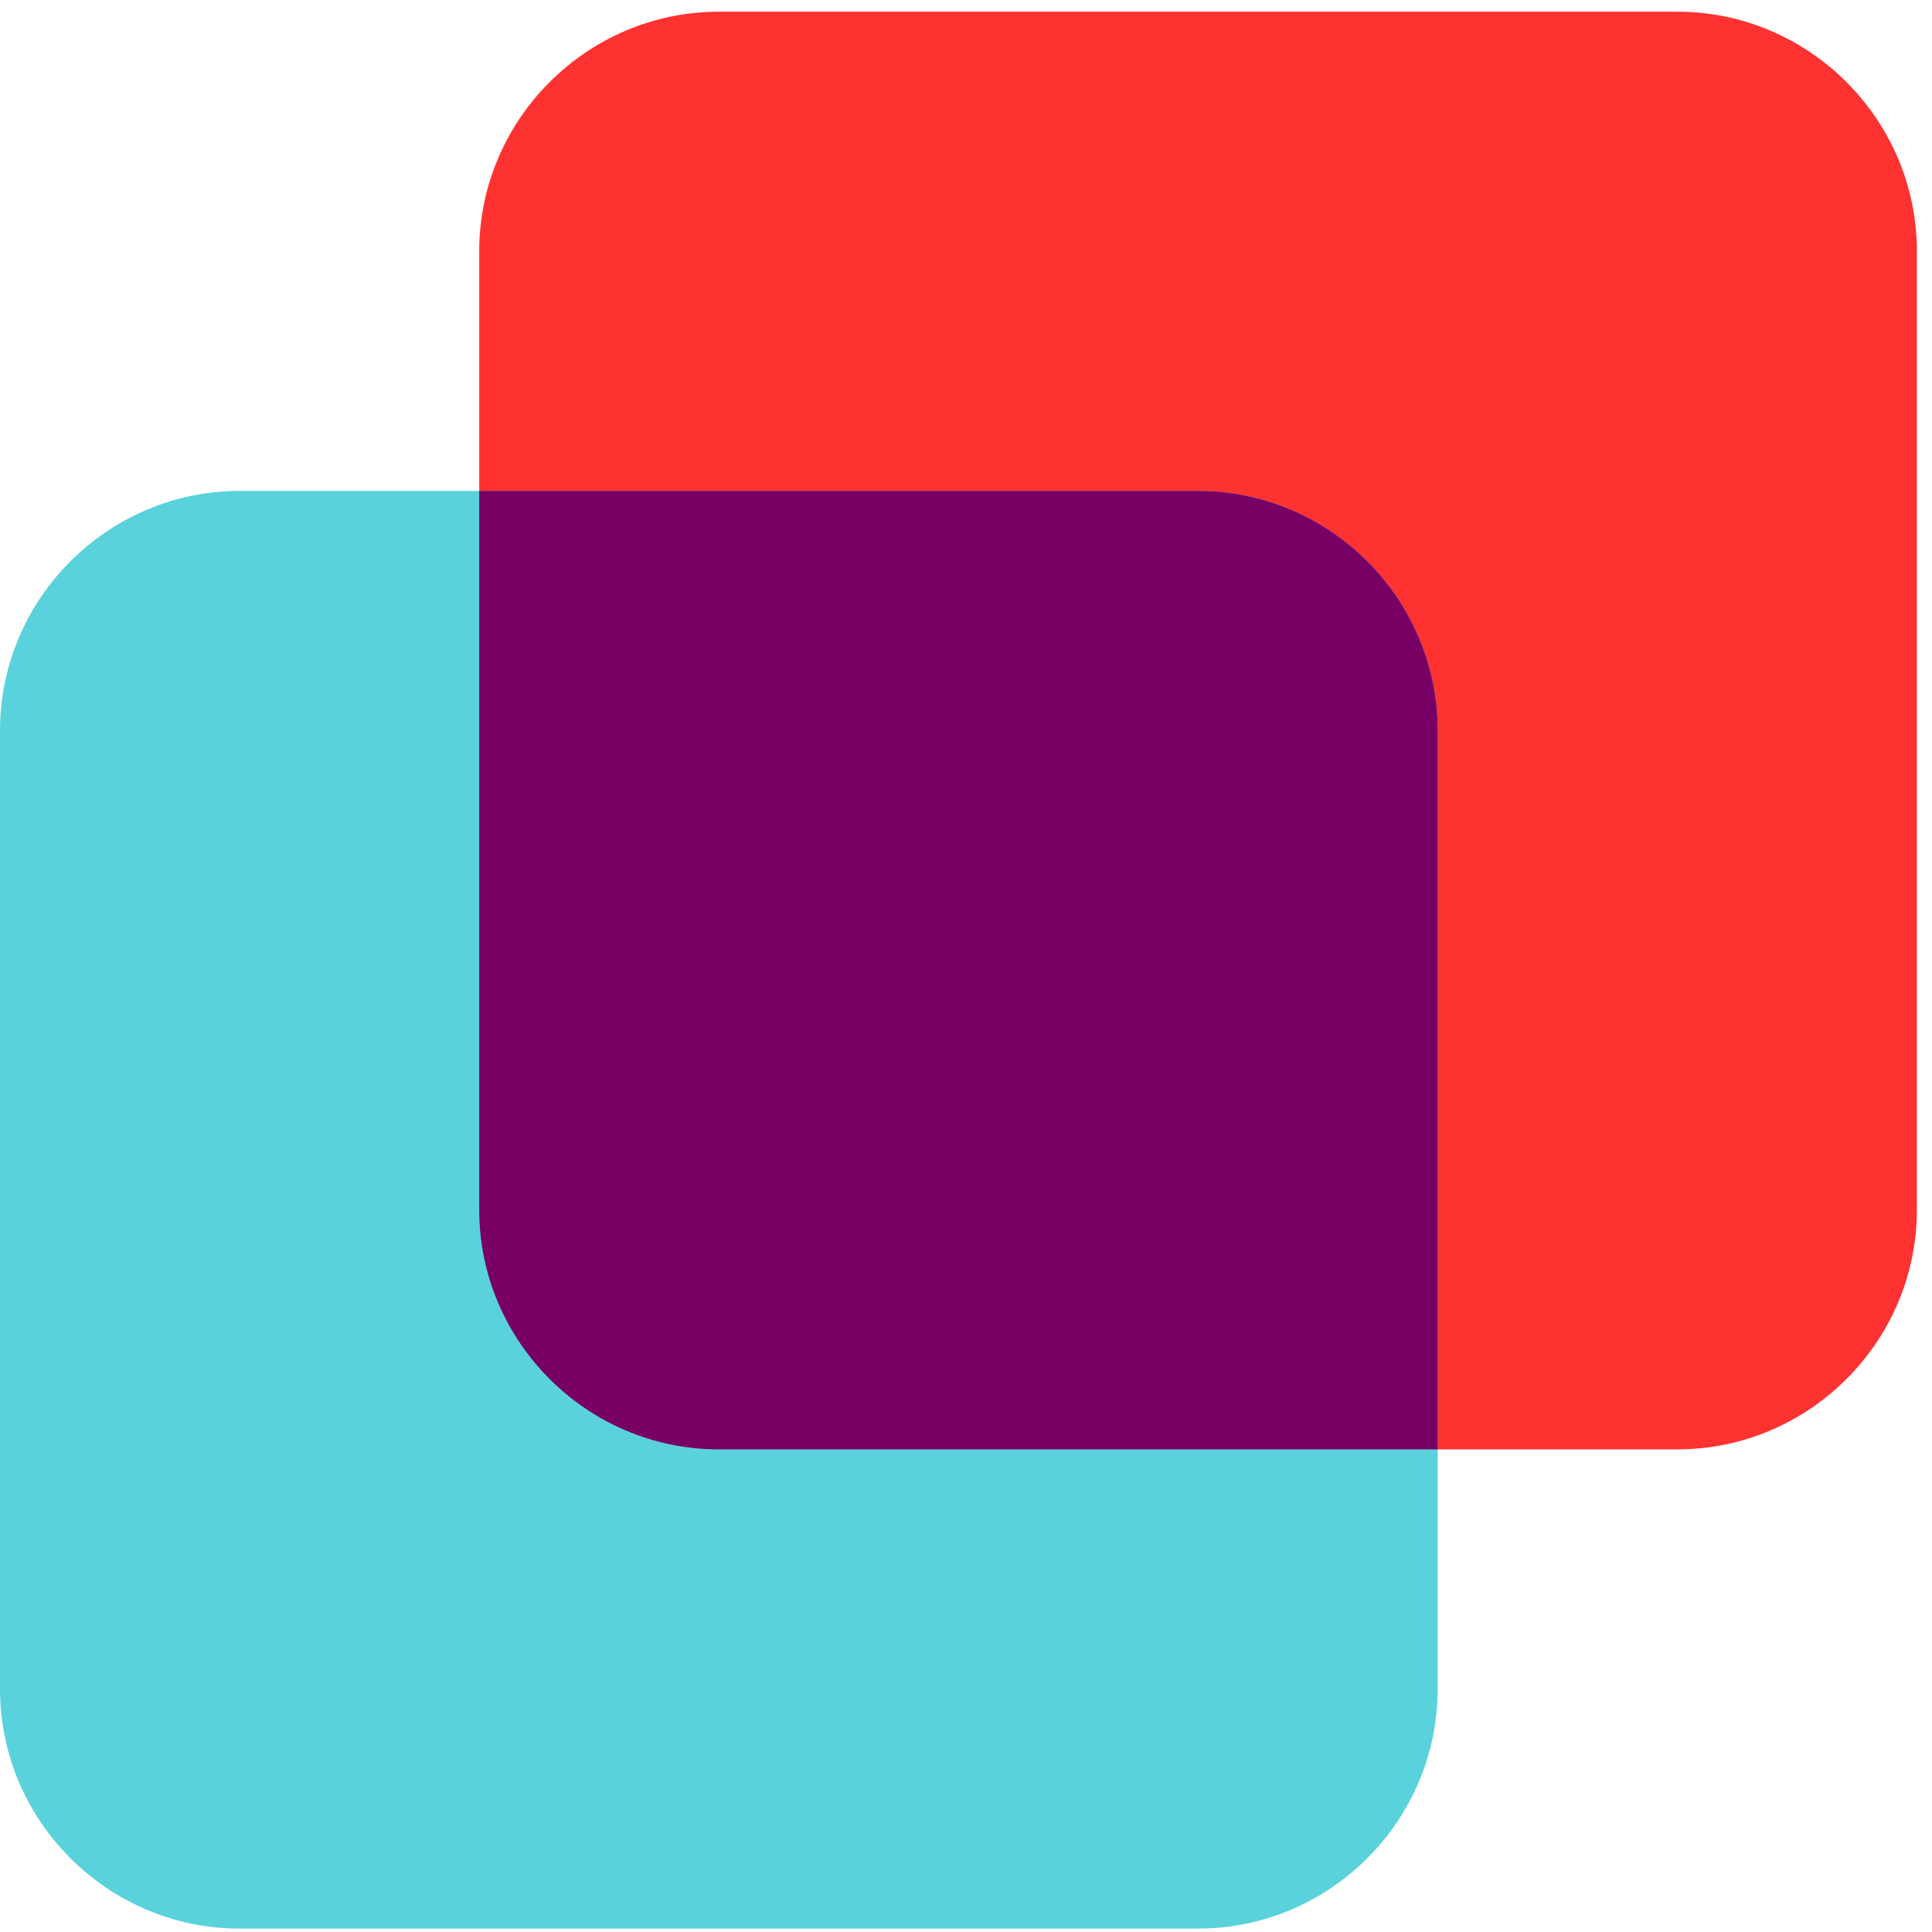 <?xml version="1.0" encoding="UTF-8"?>
<svg width="50px" height="50px" viewBox="0 0 50 50" version="1.1" xmlns="http://www.w3.org/2000/svg" xmlns:xlink="http://www.w3.org/1999/xlink">
    <!-- Generator: Sketch 42 (36781) - http://www.bohemiancoding.com/sketch -->
    <title>Logo Icon</title>
    <desc>Created with Sketch.</desc>
    <defs></defs>
    <g id="Page-1" stroke="none" stroke-width="1" fill="none" fill-rule="evenodd">
        <g id="Ohi-Landing-01" transform="translate(-100, -60)">
            <g id="Logo-Icon" transform="translate(100, 60)">
                <path d="M43.408,0.303 L18.604,0.303 C15.193,0.303 12.402,3.094 12.402,6.504 L12.402,31.309 C12.402,34.719 15.193,37.51 18.604,37.51 L43.408,37.51 C46.819,37.51 49.609,34.719 49.609,31.309 L49.609,6.504 C49.609,3.094 46.819,0.303 43.408,0.303" id="Fill-1" fill="#FF3232"></path>
                <path d="M31.006,12.705 L6.201,12.705 C2.791,12.705 0,15.496 0,18.906 L0,43.711 C0,47.122 2.79,49.912 6.201,49.912 L31.006,49.912 C34.416,49.912 37.207,47.121 37.207,43.711 L37.207,18.906 C37.207,15.496 34.416,12.705 31.006,12.705" id="Fill-4" fill="#5AD2DC"></path>
                <path d="M31.006,12.705 L12.402,12.705 L12.402,31.309 C12.402,34.719 15.193,37.51 18.603,37.51 L37.207,37.51 L37.207,18.906 C37.207,15.496 34.416,12.705 31.006,12.705" id="Fill-6" fill="#780064"></path>
            </g>
        </g>
    </g>
</svg>